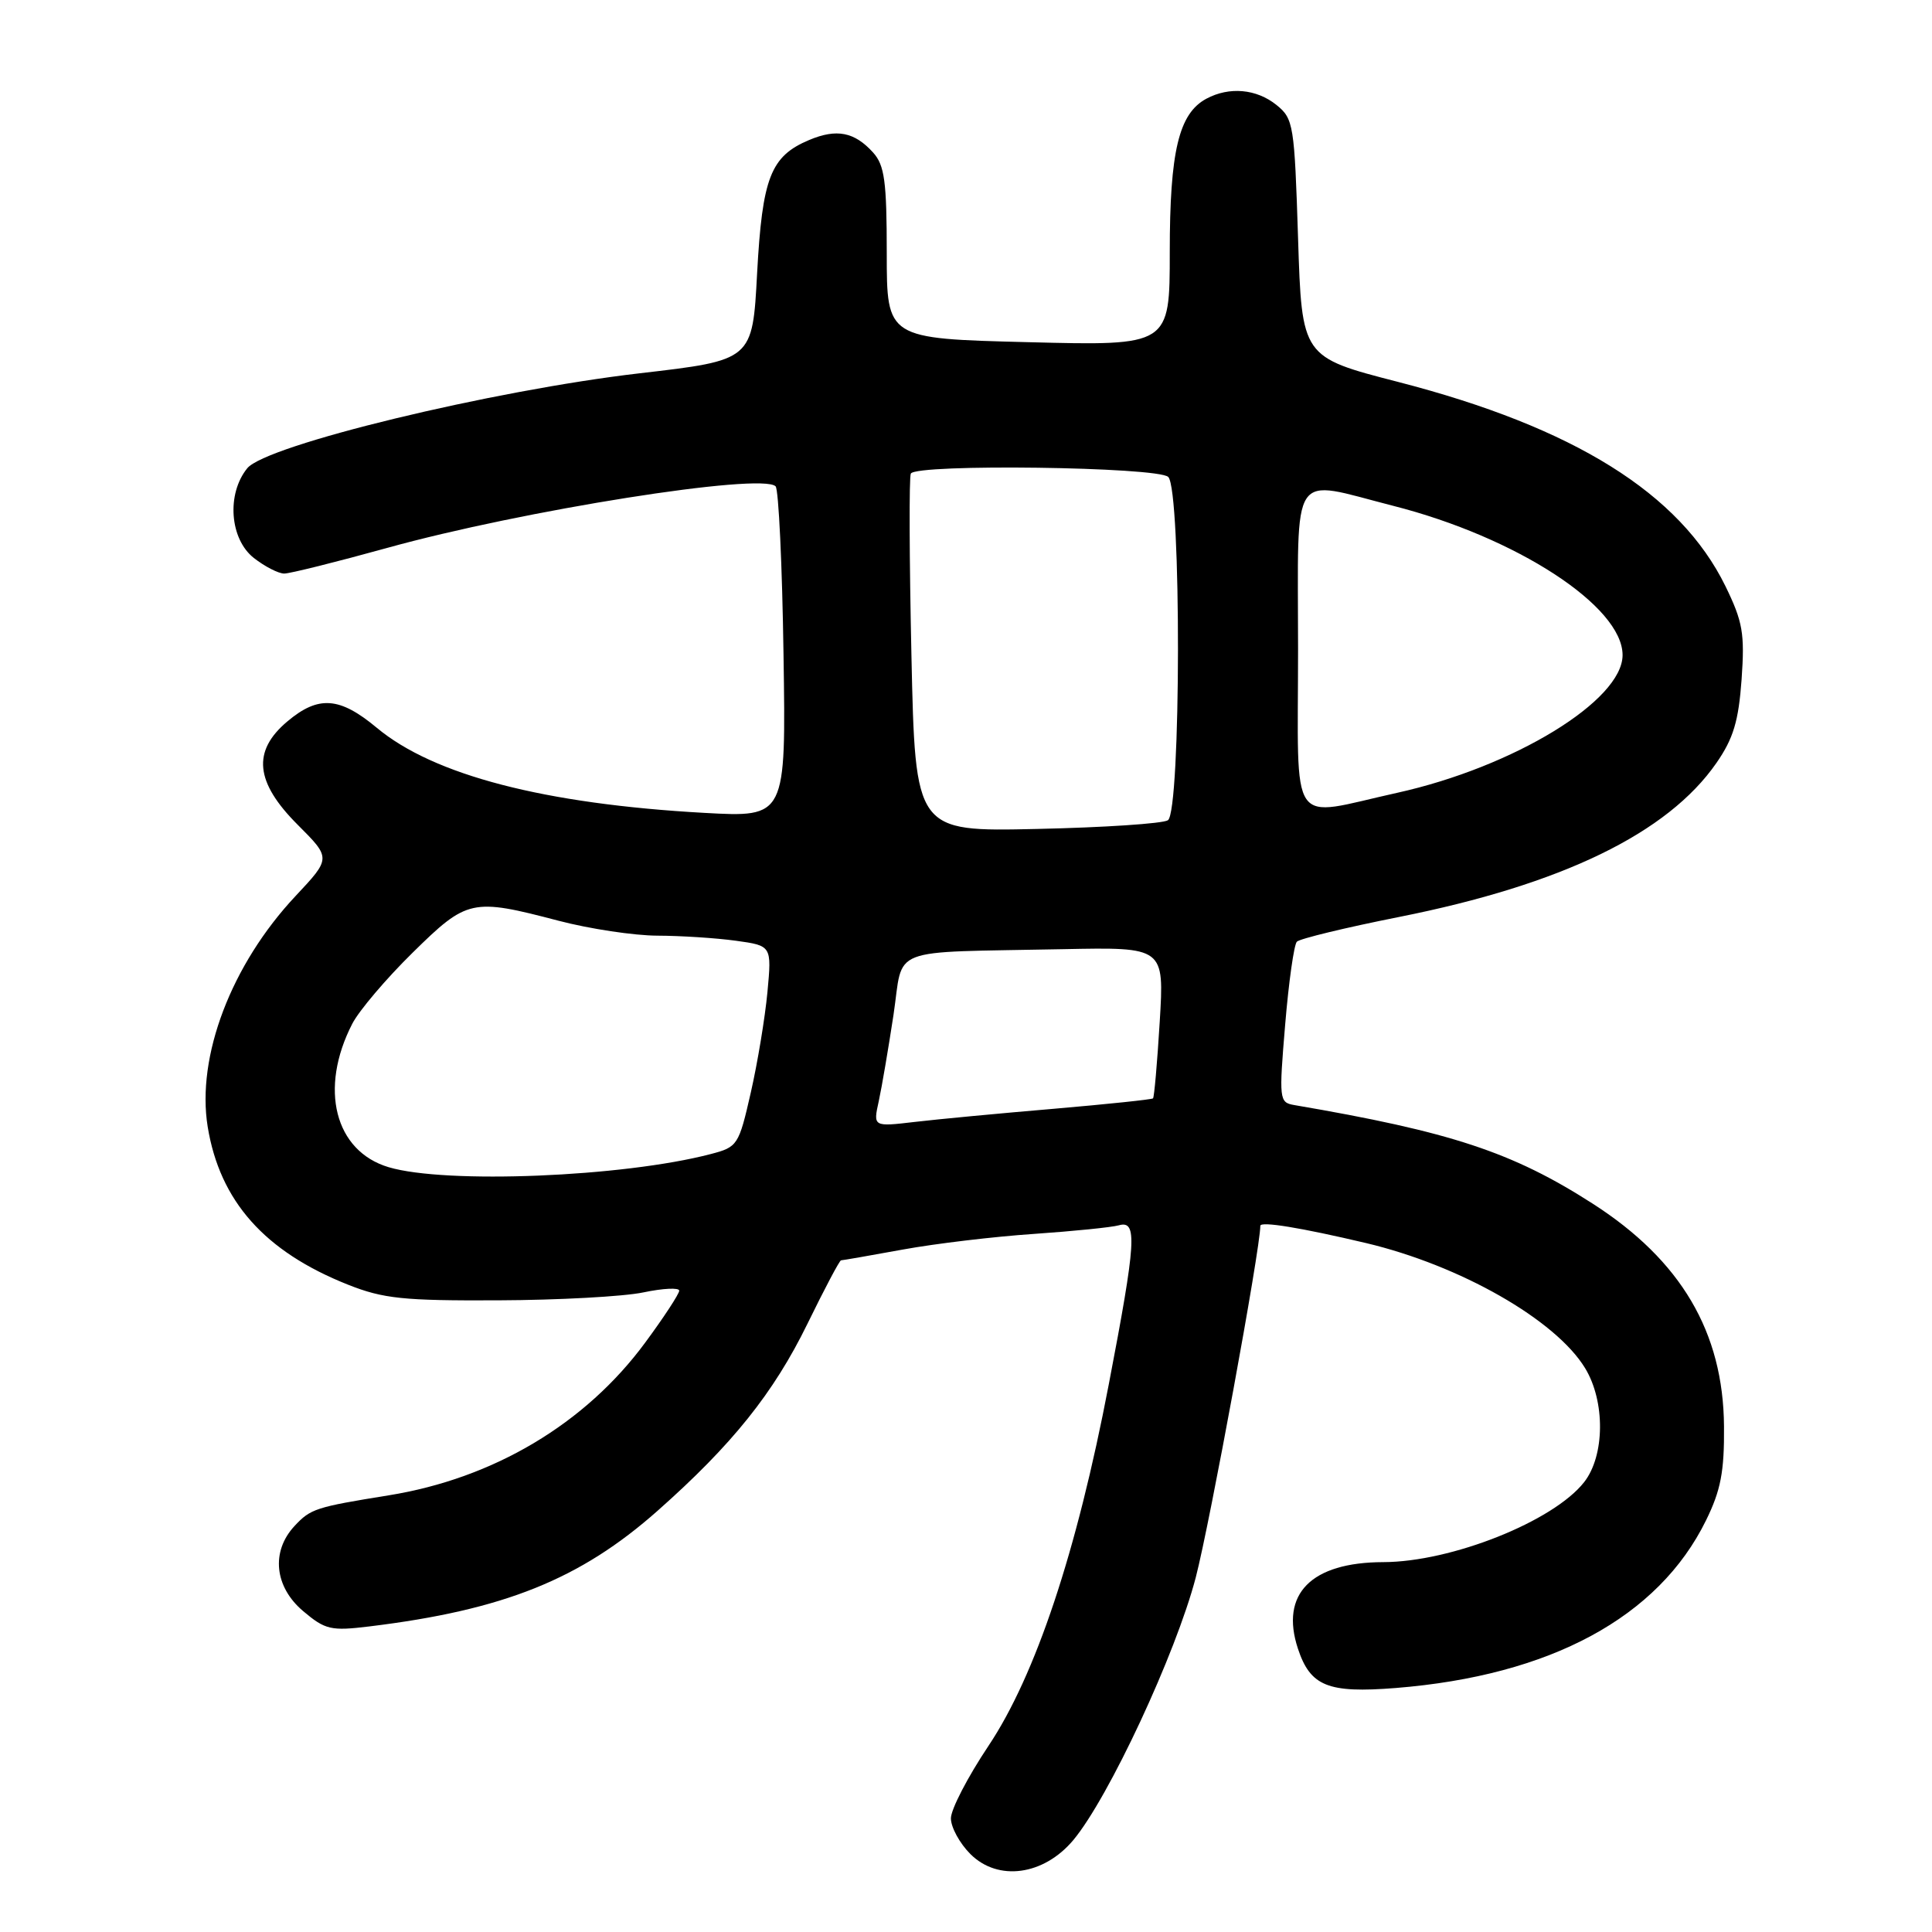 <?xml version="1.0" encoding="UTF-8" standalone="no"?>
<!DOCTYPE svg PUBLIC "-//W3C//DTD SVG 1.1//EN" "http://www.w3.org/Graphics/SVG/1.1/DTD/svg11.dtd" >
<svg xmlns="http://www.w3.org/2000/svg" xmlns:xlink="http://www.w3.org/1999/xlink" version="1.1" viewBox="0 0 256 256">
 <g >
 <path fill="currentColor"
d=" M 142.22 243.82 C 146.91 238.20 155.81 219.11 158.45 209.00 C 160.33 201.75 167.00 165.46 167.00 162.43 C 167.00 161.79 172.36 162.67 181.00 164.71 C 193.49 167.67 206.13 174.88 210.03 181.28 C 212.72 185.69 212.66 192.89 209.90 196.40 C 205.81 201.60 192.31 206.97 183.30 206.99 C 173.73 207.01 169.59 211.20 171.98 218.45 C 173.63 223.44 175.96 224.38 184.93 223.67 C 205.43 222.03 219.74 214.31 226.05 201.47 C 228.01 197.49 228.49 195.01 228.44 189.00 C 228.35 176.51 222.74 167.00 211.04 159.49 C 200.42 152.67 192.26 149.97 171.46 146.42 C 169.51 146.08 169.46 145.68 170.29 135.78 C 170.76 130.13 171.46 125.18 171.84 124.78 C 172.23 124.38 178.31 122.91 185.35 121.51 C 206.97 117.21 220.98 110.41 227.44 101.09 C 229.68 97.86 230.37 95.55 230.77 90.03 C 231.20 83.93 230.93 82.39 228.63 77.67 C 222.61 65.38 208.57 56.62 185.23 50.60 C 172.50 47.32 172.50 47.32 172.00 31.57 C 171.52 16.51 171.40 15.73 169.14 13.91 C 166.50 11.78 162.89 11.45 159.85 13.08 C 156.20 15.04 155.00 20.04 155.00 33.38 C 155.00 45.82 155.00 45.82 136.25 45.34 C 117.50 44.87 117.50 44.87 117.50 33.55 C 117.50 24.01 117.21 21.90 115.69 20.21 C 113.22 17.48 110.86 17.02 107.22 18.55 C 102.11 20.70 101.01 23.52 100.32 36.23 C 99.71 47.73 99.71 47.73 84.78 49.46 C 65.21 51.73 35.24 58.98 32.76 62.05 C 30.00 65.45 30.44 71.42 33.63 73.93 C 35.08 75.07 36.90 76.00 37.66 76.00 C 38.42 76.00 44.55 74.47 51.27 72.61 C 69.23 67.62 100.93 62.60 102.77 64.44 C 103.17 64.84 103.65 74.87 103.82 86.73 C 104.15 108.31 104.15 108.31 93.32 107.71 C 72.12 106.53 57.44 102.71 49.92 96.43 C 45.00 92.33 42.19 92.13 38.08 95.59 C 33.39 99.53 33.80 103.64 39.44 109.28 C 43.87 113.71 43.87 113.71 39.17 118.72 C 30.64 127.81 26.01 139.98 27.52 149.30 C 29.13 159.16 35.06 165.84 46.12 170.23 C 50.78 172.08 53.45 172.36 66.00 172.30 C 73.97 172.27 82.64 171.80 85.25 171.25 C 87.86 170.70 90.00 170.60 90.00 171.02 C 90.00 171.44 87.98 174.53 85.50 177.89 C 77.58 188.65 65.41 195.90 51.50 198.14 C 41.82 199.70 41.15 199.92 39.03 202.20 C 35.88 205.58 36.36 210.28 40.19 213.50 C 43.10 215.95 43.85 216.13 48.94 215.51 C 66.74 213.34 76.87 209.28 87.14 200.18 C 97.02 191.43 102.50 184.59 106.99 175.41 C 109.25 170.78 111.25 167.00 111.44 167.00 C 111.63 167.00 115.32 166.36 119.64 165.57 C 123.96 164.78 131.78 163.85 137.00 163.50 C 142.22 163.14 147.29 162.63 148.25 162.36 C 150.73 161.66 150.56 164.45 146.92 183.43 C 142.68 205.63 137.22 222.01 130.95 231.38 C 128.23 235.45 126.00 239.75 126.00 240.94 C 126.00 242.12 127.16 244.25 128.58 245.67 C 132.24 249.33 138.29 248.51 142.22 243.82 Z  M 51.50 154.66 C 44.35 152.53 42.25 144.25 46.68 135.65 C 47.57 133.92 51.16 129.69 54.66 126.25 C 61.91 119.12 62.51 118.99 74.00 122.00 C 78.12 123.08 84.02 123.97 87.11 123.98 C 90.20 123.99 94.87 124.29 97.49 124.65 C 102.26 125.31 102.26 125.31 101.69 131.46 C 101.37 134.85 100.38 140.85 99.48 144.79 C 97.89 151.76 97.74 151.99 94.17 152.92 C 82.55 155.96 59.07 156.91 51.50 154.66 Z  M 116.44 145.91 C 116.85 144.03 117.72 138.90 118.39 134.50 C 119.78 125.26 117.24 126.25 140.89 125.77 C 154.27 125.50 154.27 125.50 153.67 135.38 C 153.34 140.82 152.94 145.39 152.78 145.54 C 152.63 145.69 146.71 146.31 139.62 146.92 C 132.54 147.52 124.26 148.30 121.22 148.66 C 115.69 149.31 115.69 149.31 116.44 145.91 Z  M 120.77 86.85 C 120.49 74.01 120.45 63.16 120.69 62.75 C 121.44 61.43 153.46 61.86 154.80 63.20 C 156.55 64.95 156.50 107.56 154.75 108.69 C 154.06 109.13 146.25 109.65 137.39 109.84 C 121.28 110.20 121.28 110.20 120.77 86.85 Z  M 172.00 86.00 C 172.00 61.66 170.78 63.50 184.59 67.02 C 200.94 71.18 215.00 80.33 215.00 86.80 C 215.00 92.83 200.61 101.62 185.14 105.05 C 170.55 108.27 172.00 110.38 172.00 86.00 Z "/>
</g>
</svg>